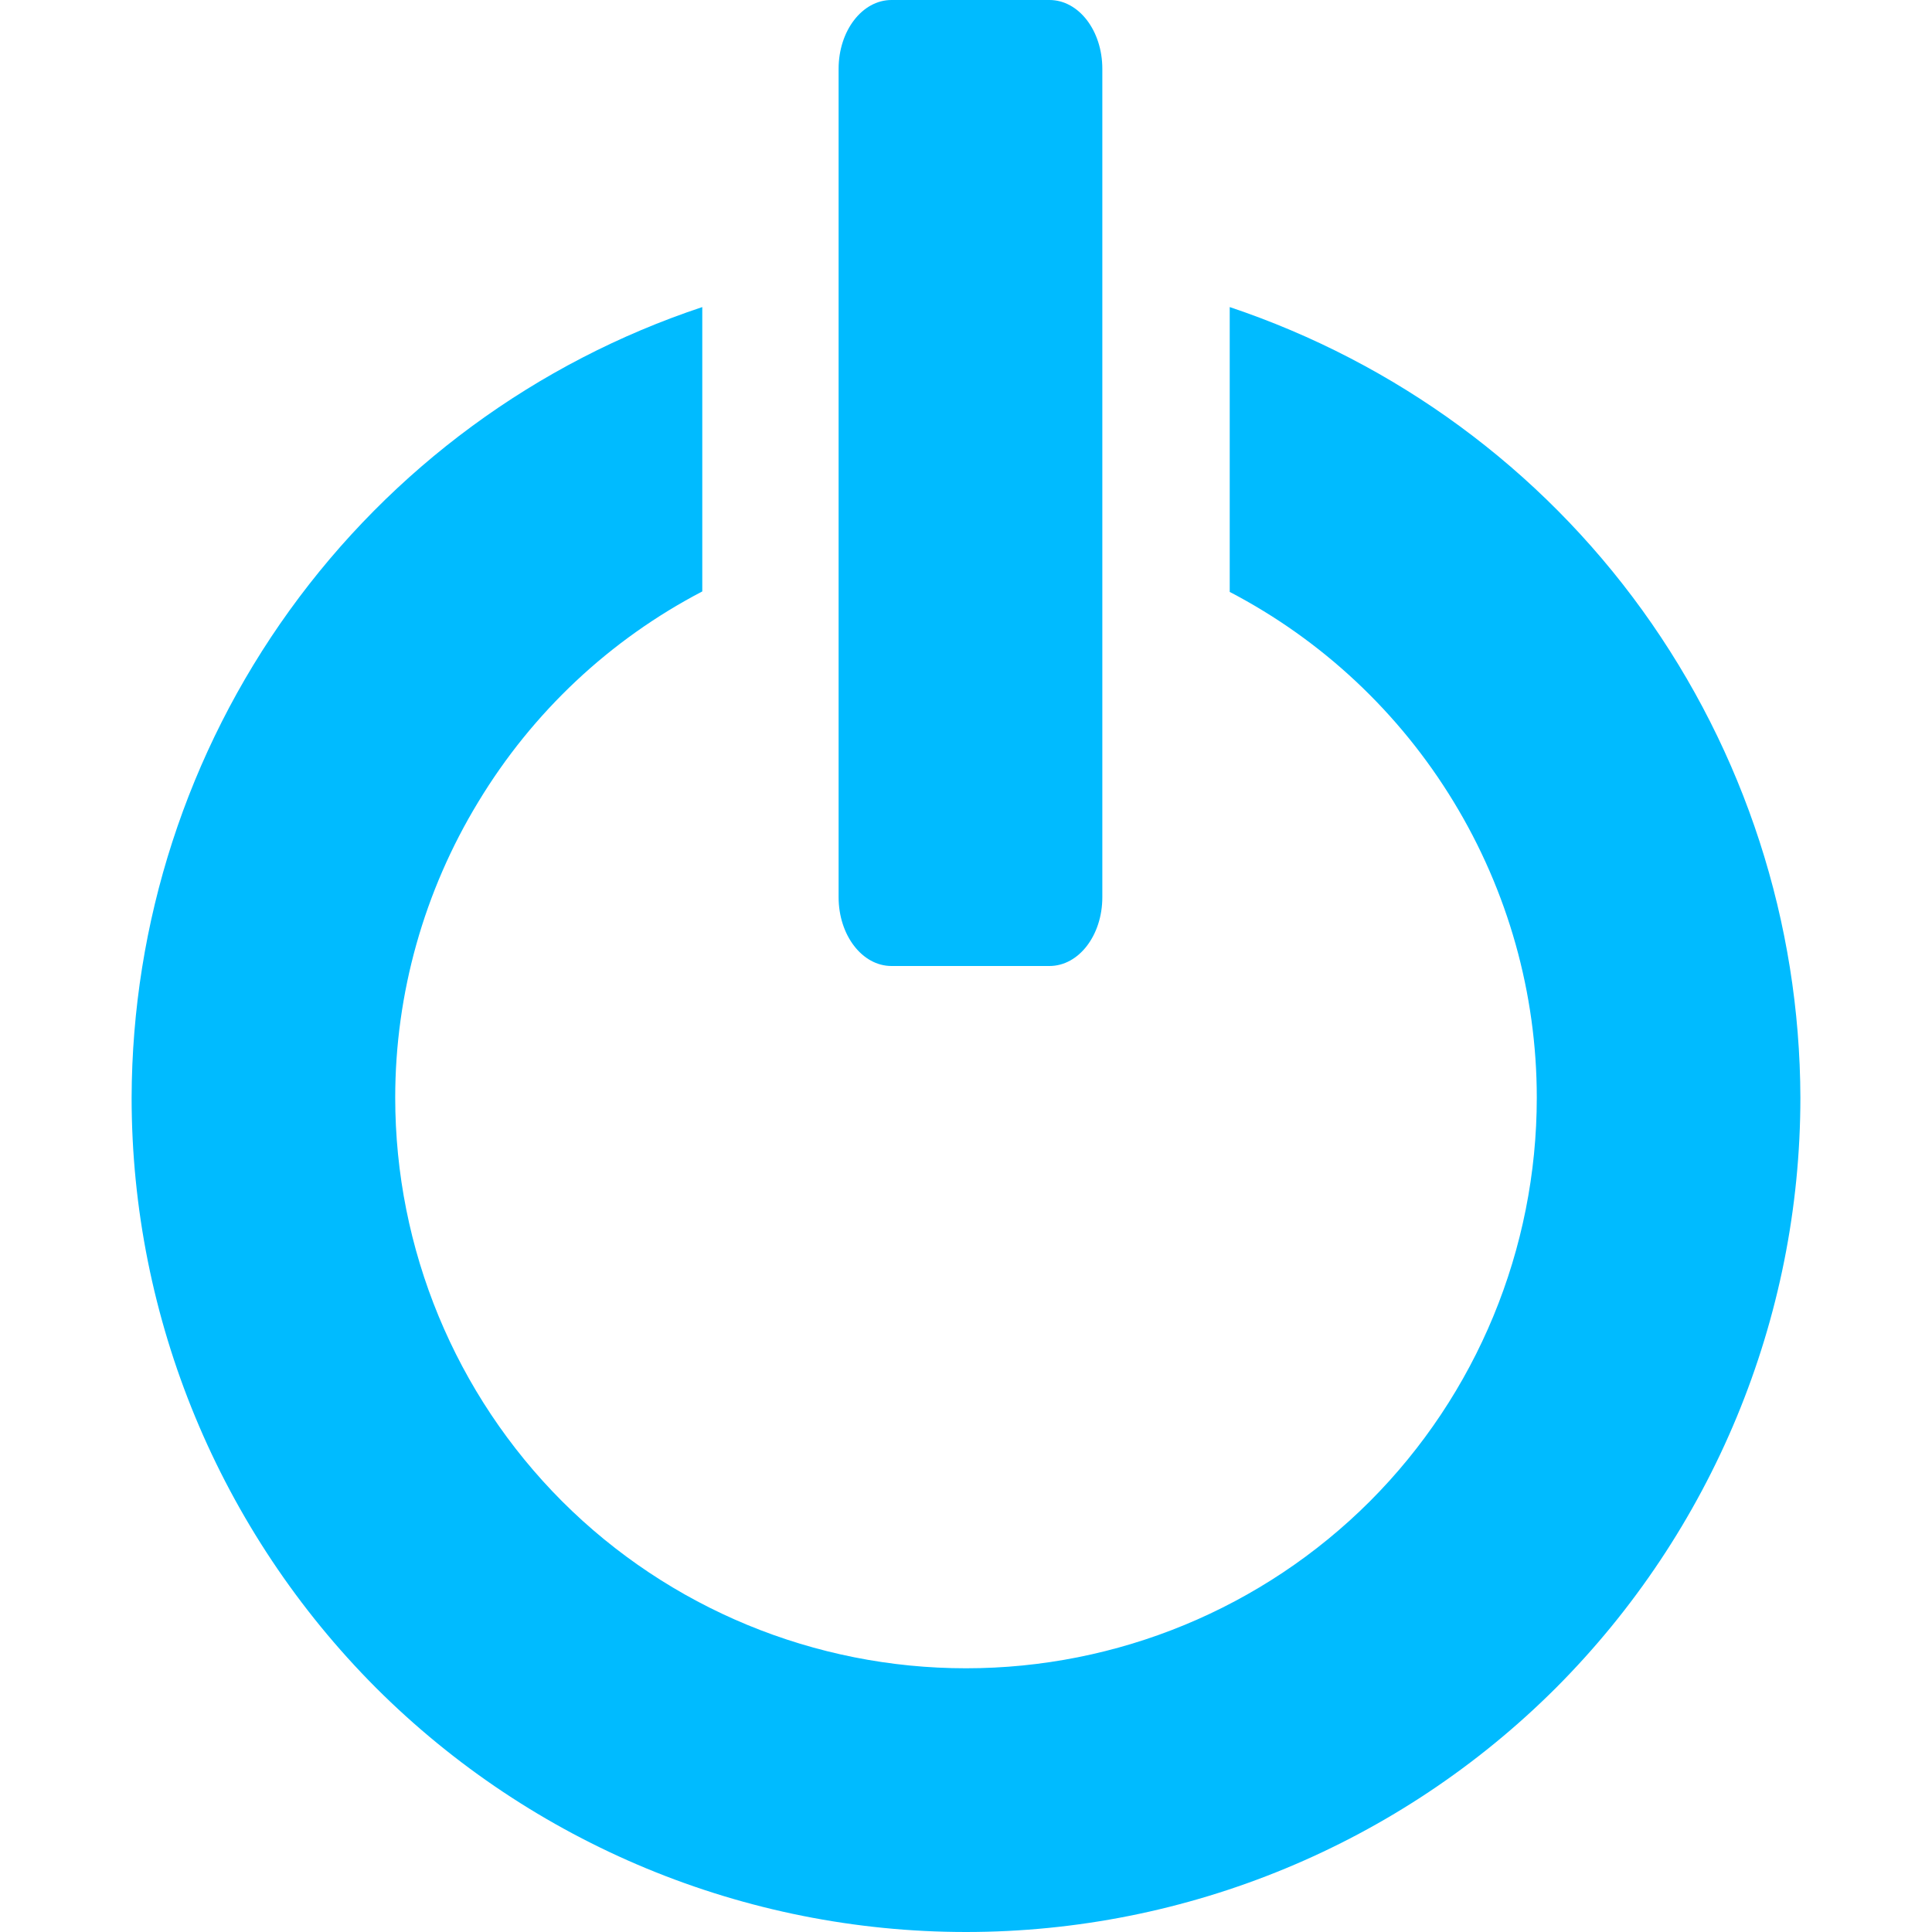 
<svg xmlns="http://www.w3.org/2000/svg" xmlns:xlink="http://www.w3.org/1999/xlink" width="16px" height="16px" viewBox="0 0 16 16" version="1.1">
<g id="surface1">
<path style=" stroke:none;fill-rule:evenodd;fill:#00bbff;fill-opacity:1;" d="M 7.383 0 L 8.691 0 C 8.934 0 9.129 0.254 9.129 0.57 L 9.129 7.43 C 9.129 7.746 8.934 8 8.691 8 L 7.383 8 C 7.141 8 6.945 7.746 6.945 7.43 L 6.945 0.57 C 6.945 0.254 7.141 0 7.383 0 Z M 2.398 5.055 C 3.246 3.879 4.441 3 5.816 2.543 L 5.816 4.898 C 5.051 5.297 4.41 5.898 3.961 6.641 C 3.512 7.379 3.273 8.227 3.273 9.09 C 3.273 10.344 3.77 11.547 4.656 12.434 C 5.543 13.32 6.746 13.816 8 13.816 C 9.254 13.816 10.457 13.32 11.344 12.434 C 12.23 11.547 12.727 10.344 12.727 9.09 C 12.727 8.227 12.488 7.379 12.039 6.641 C 11.59 5.902 10.949 5.301 10.184 4.902 L 10.184 2.543 C 11.559 3.004 12.754 3.879 13.602 5.055 C 14.449 6.23 14.906 7.641 14.91 9.09 C 14.91 10.922 14.18 12.68 12.887 13.977 C 11.59 15.273 9.832 16 8 16 C 6.168 16 4.41 15.273 3.113 13.977 C 1.82 12.68 1.09 10.922 1.09 9.09 C 1.094 7.641 1.551 6.23 2.398 5.055 Z M 2.398 5.055 "/>
</g>
</svg>
